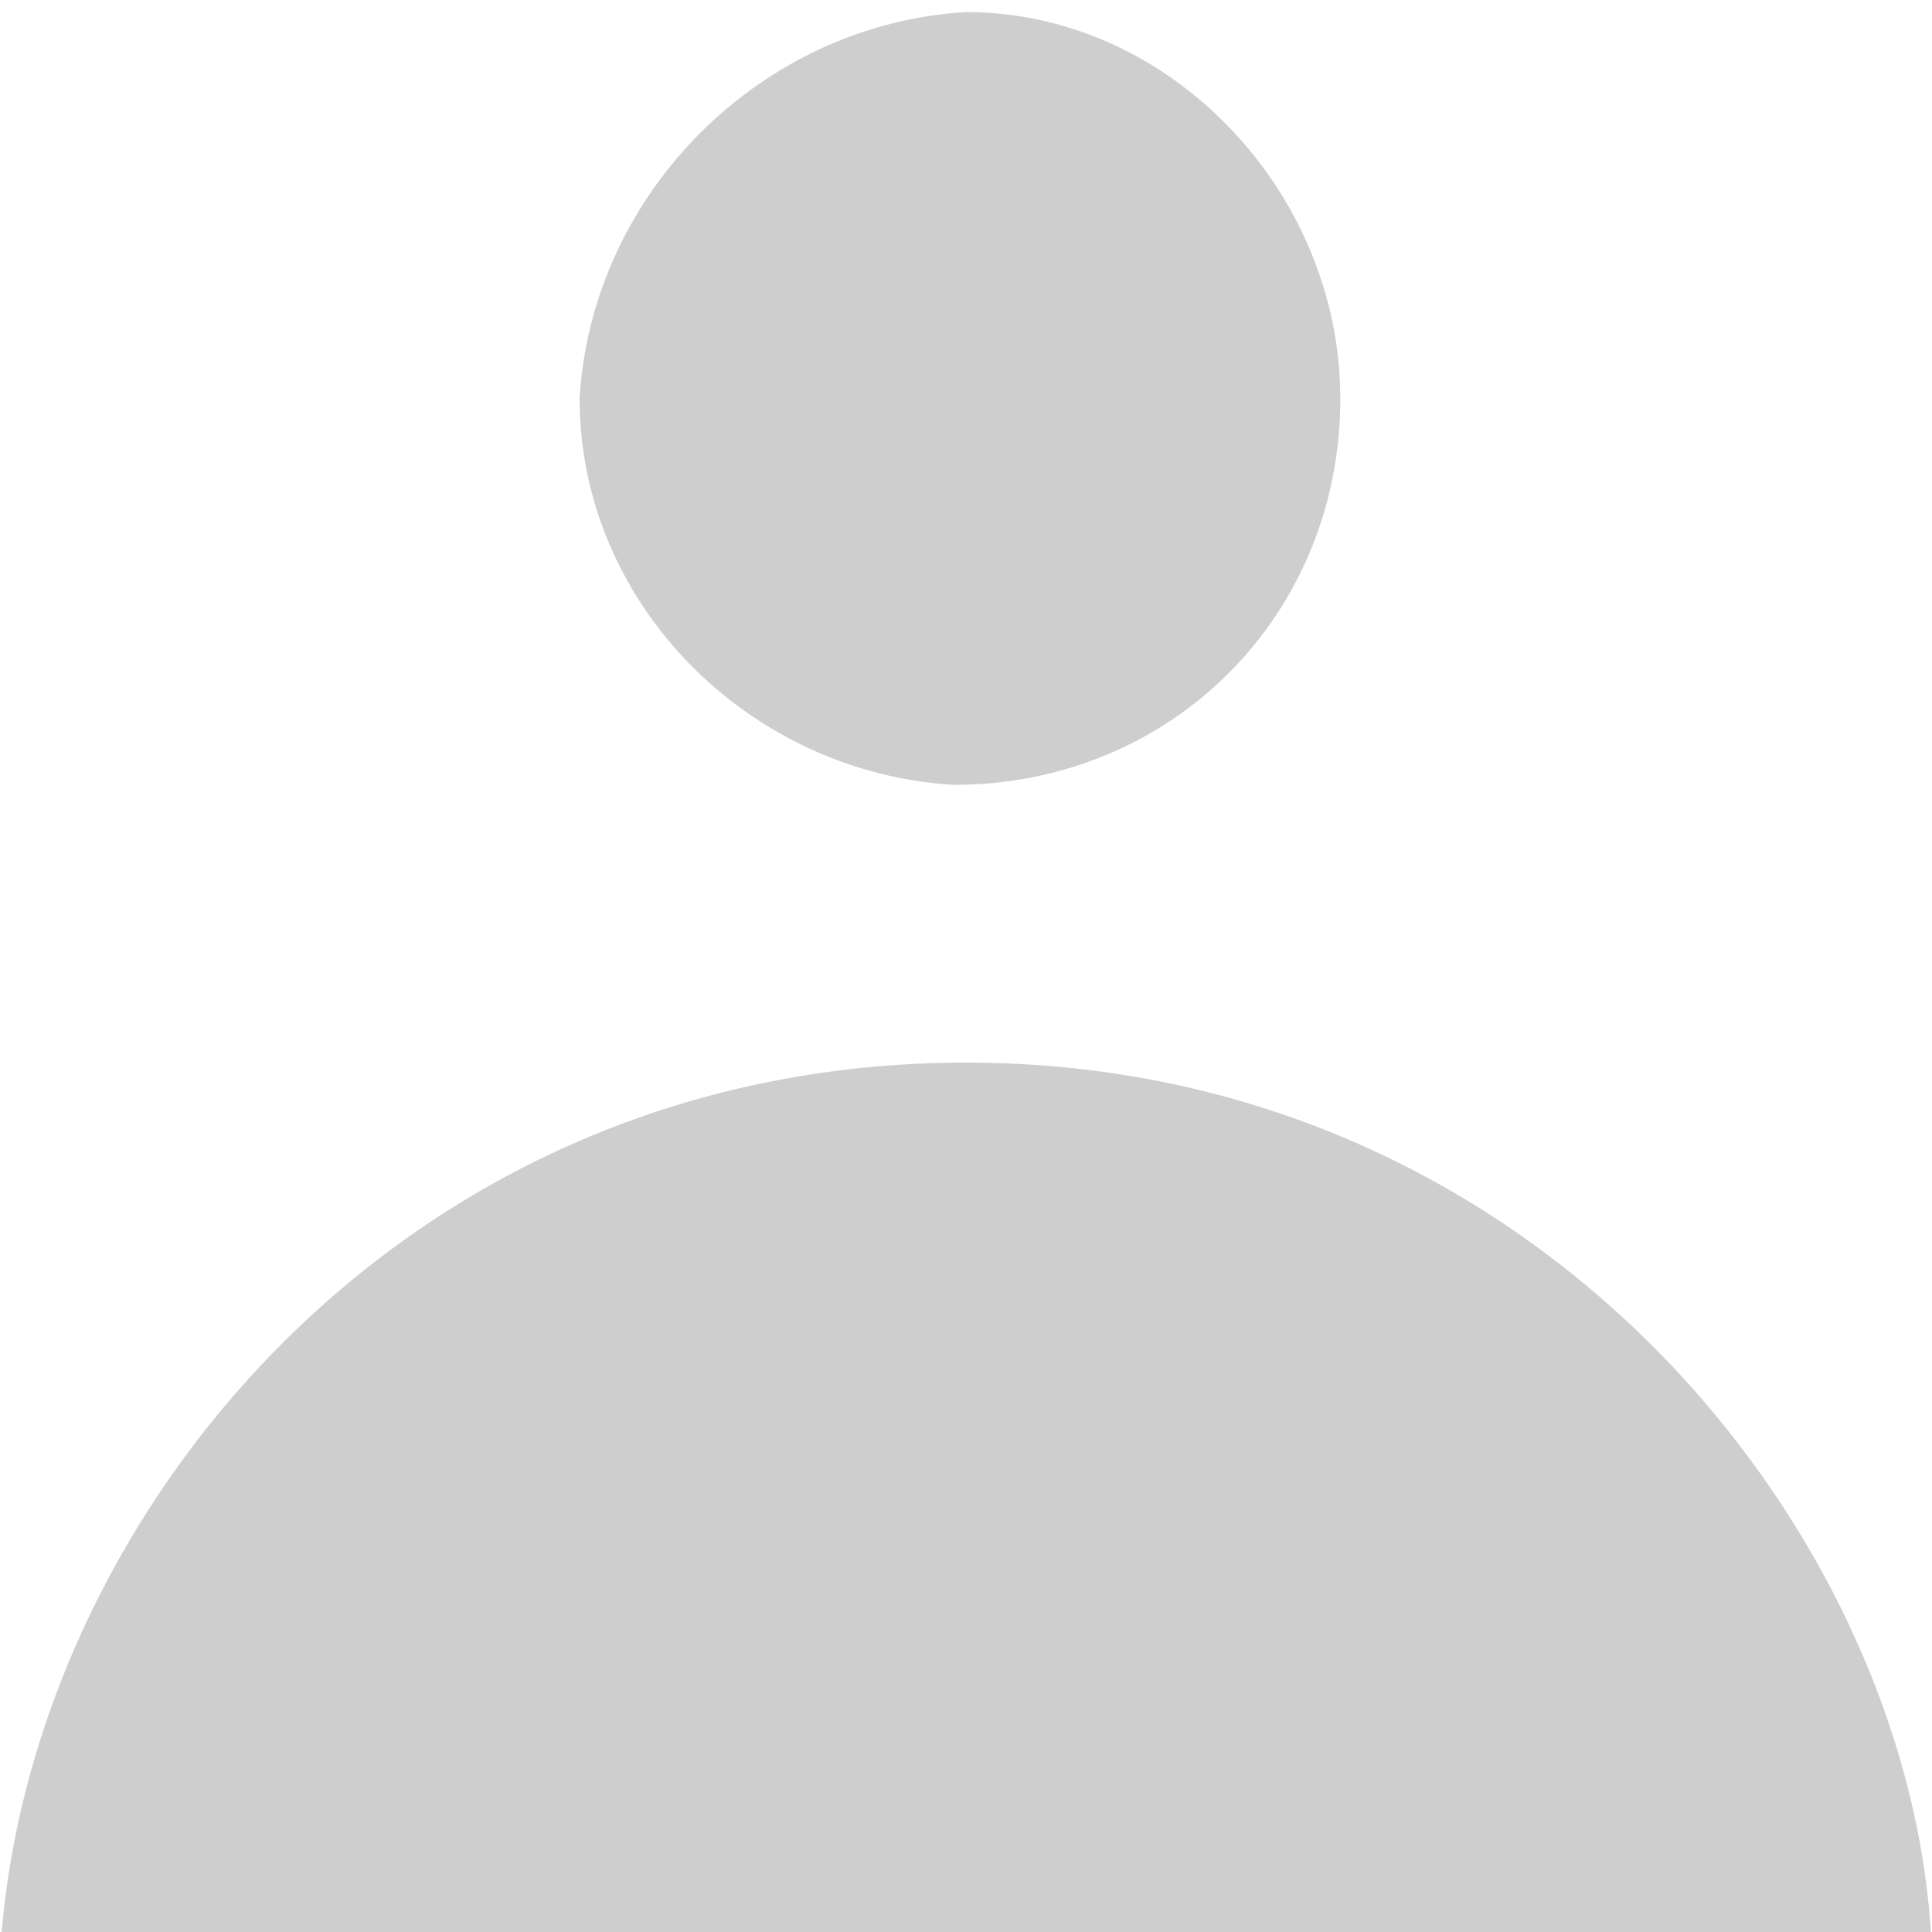 <?xml version="1.0" encoding="utf-8"?>
<!-- Generator: Adobe Illustrator 24.1.2, SVG Export Plug-In . SVG Version: 6.00 Build 0)  -->
<svg version="1.1" id="userdef" xmlns="http://www.w3.org/2000/svg" xmlns:xlink="http://www.w3.org/1999/xlink" x="0px" y="0px"
	 viewBox="0 0 16 16" style="enable-background:new 0 0 16 16;" xml:space="preserve">
<style type="text/css">
	.st0{fill:#CECECE;}
</style>
<path class="st0" d="M0,16.2c0.2-3.6,3.3-7.4,8-7.4c4.8,0,7.9,4,8,7.4C10.7,16.2,5.4,16.2,0,16.2z M4.8,3.3c0,1.7,1.4,3.1,3.1,3.2
	c1.8,0,3.2-1.4,3.2-3.2c0-1.7-1.4-3.2-3.1-3.2C6.3,0.2,4.9,1.6,4.8,3.3z"/>
</svg>
